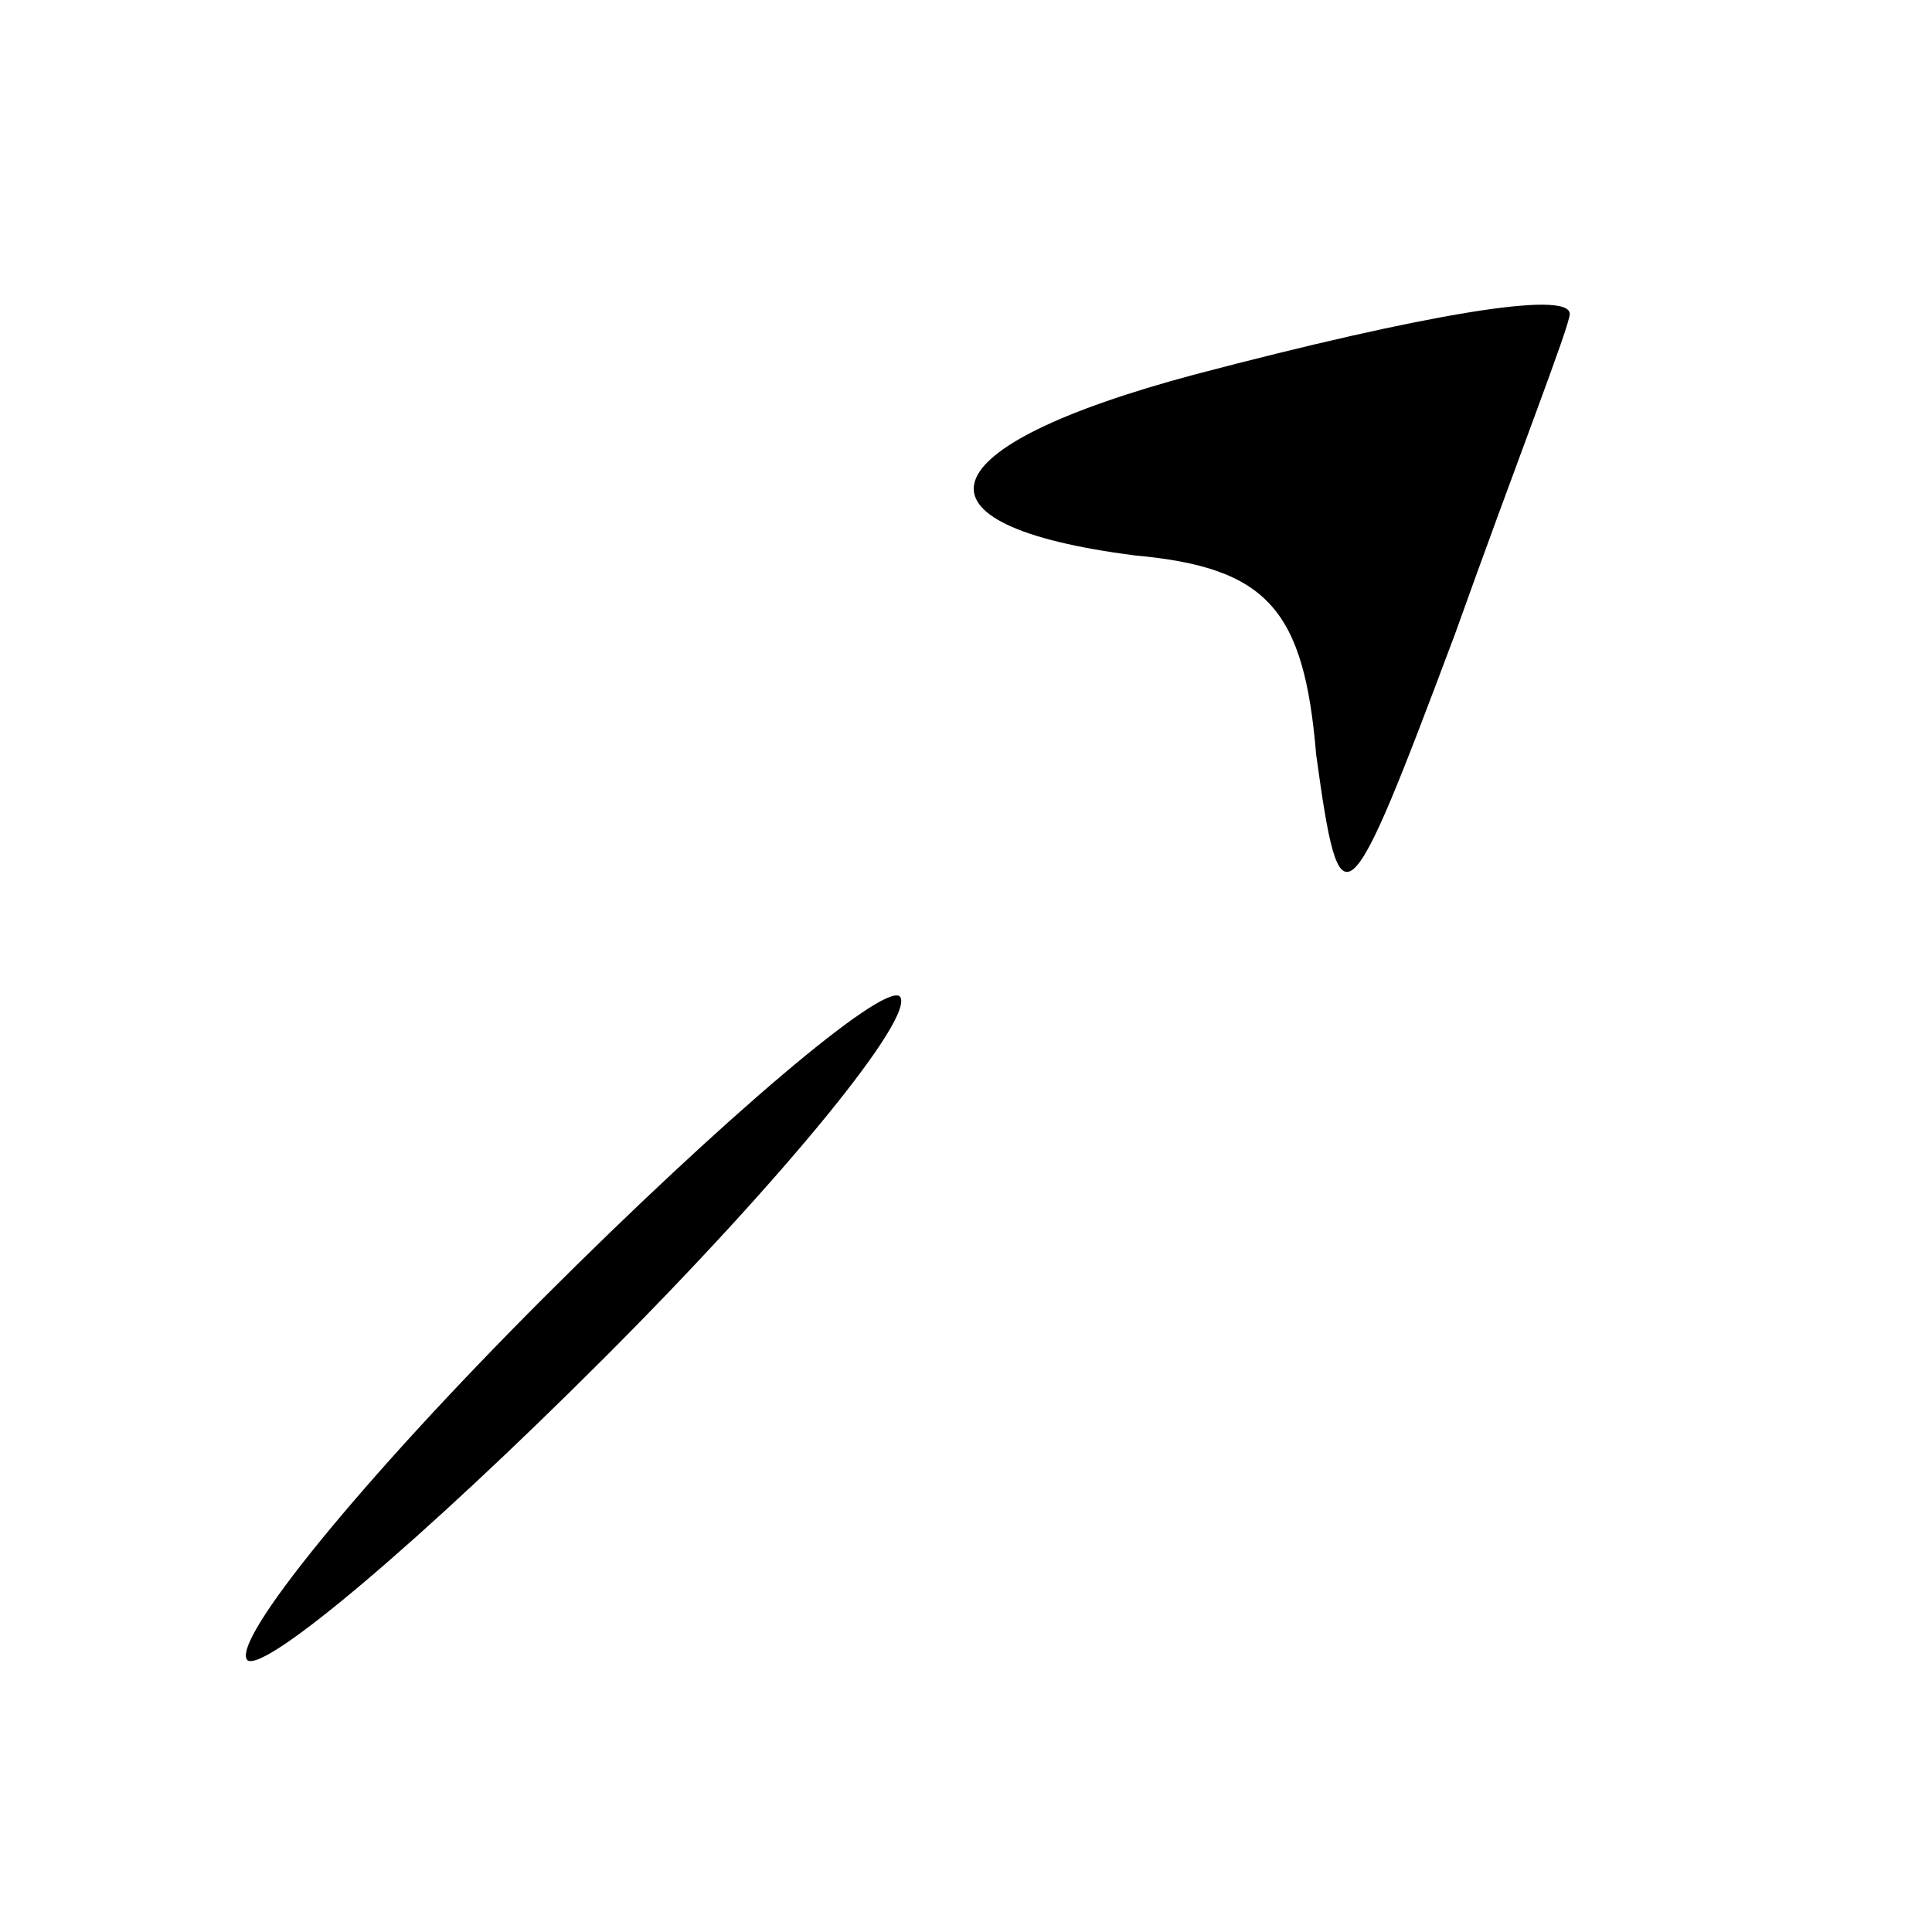 <?xml version="1.0" standalone="no"?>
<!DOCTYPE svg PUBLIC "-//W3C//DTD SVG 20010904//EN"
 "http://www.w3.org/TR/2001/REC-SVG-20010904/DTD/svg10.dtd">
<svg version="1.0" xmlns="http://www.w3.org/2000/svg"
 width="32pt" height="32pt" viewBox="0 0 32 32"
 preserveAspectRatio="xMidYMid meet">
<g transform="translate(0,32) scale(0.1,-0.1)"
fill="#000000" stroke="none">
<path fill="#000000" stroke="none" d="M198 258 c-45 -12 -49 -25 -10 -30 22
-2 28 -9 30 -33 4 -29 5 -28 23 20 10 28 19 51 19 53 0 4 -24 0 -62 -10z"/>
<path fill="#000000" stroke="none" d="M90 105 c-30 -30 -52 -57 -49 -60 3 -2
29 20 59 50 30 30 52 57 49 60 -3 2 -29 -20 -59 -50z"/>
</g>
</svg>
